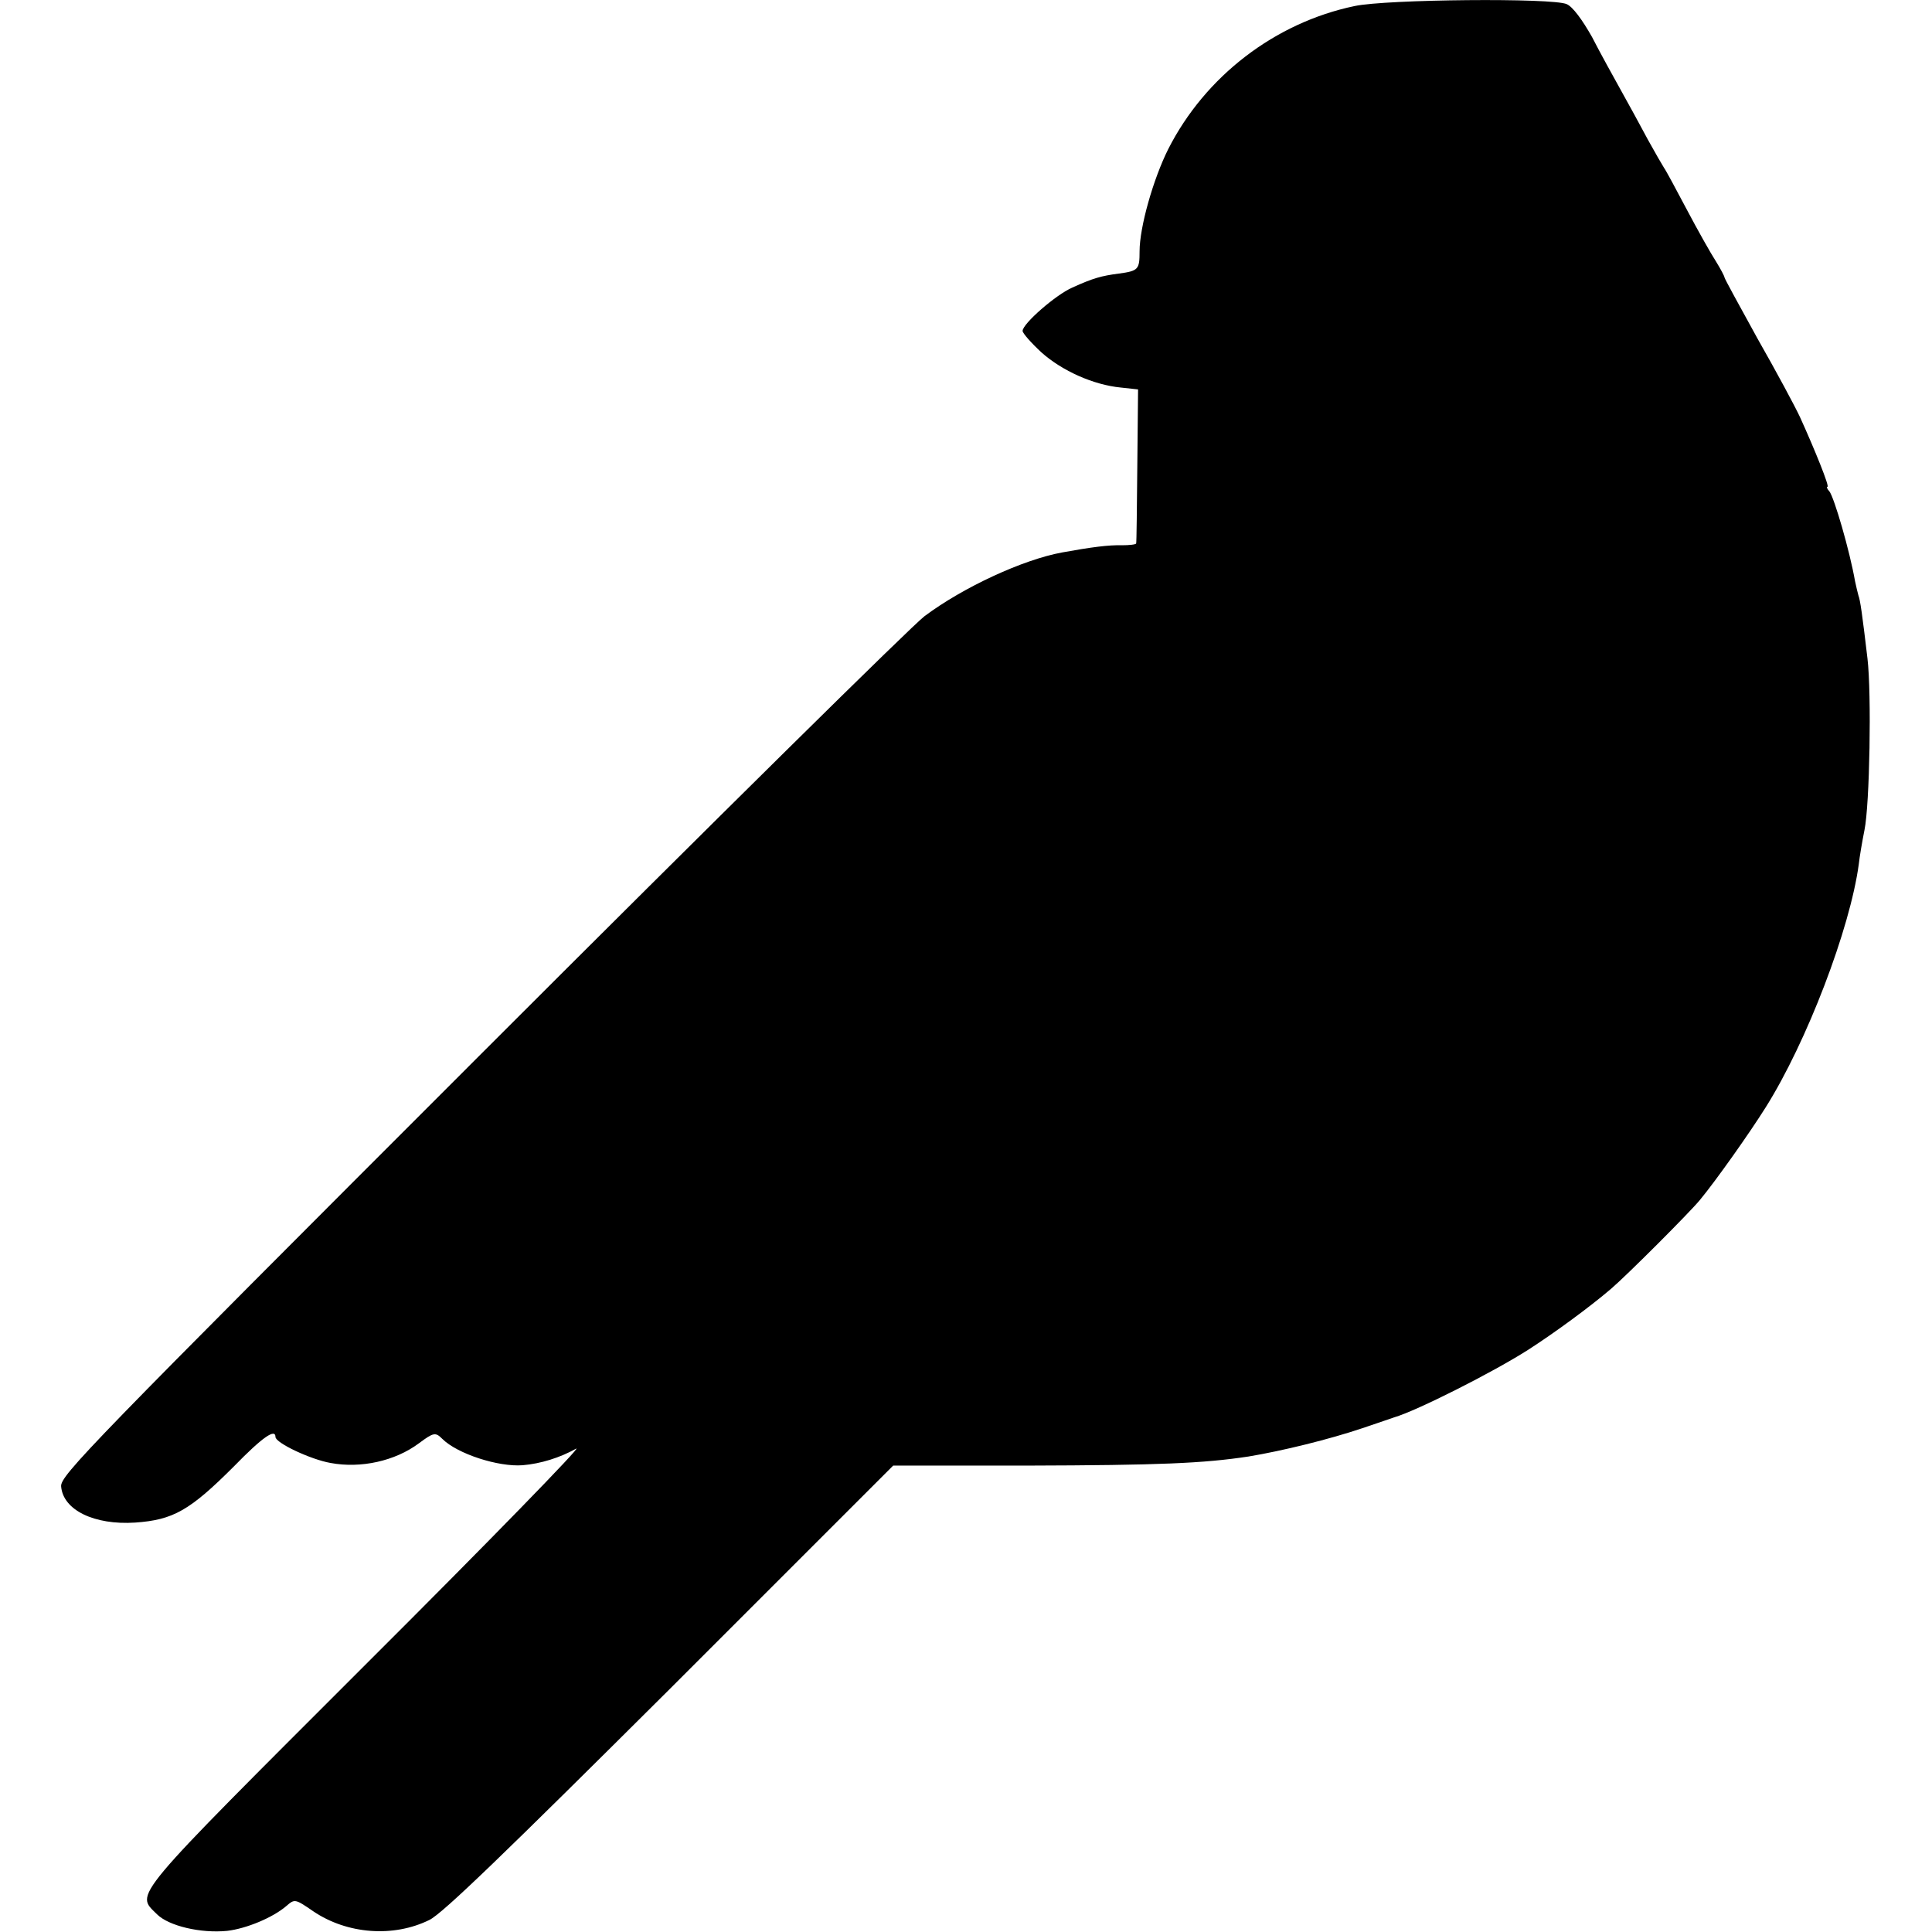 <?xml version="1.0" standalone="no"?>
<!DOCTYPE svg PUBLIC "-//W3C//DTD SVG 20010904//EN"
 "http://www.w3.org/TR/2001/REC-SVG-20010904/DTD/svg10.dtd">
<svg version="1.0" xmlns="http://www.w3.org/2000/svg"
 width="512pt" height="512pt" viewBox="0 0 512 512"
 preserveAspectRatio="xMidYMid meet">
<g transform="translate(0,512) scale(0.1,-0.1)"
fill="#000000" stroke="none">
<path d="M3590 5104 c-211 -44 -396 -186 -494 -379 -40 -80 -76 -207 -76 -271
0 -48 -3 -52 -55 -59 -46 -6 -68 -12 -123 -37 -44 -19 -132 -96 -132 -115 0
-6 23 -32 50 -57 55 -49 138 -86 210 -93 l46 -5 -2 -202 c-1 -110 -2 -203 -3
-206 0 -3 -18 -5 -38 -5 -35 1 -81 -5 -158 -19 -104 -19 -262 -92 -365 -169
-30 -22 -558 -543 -1173 -1158 -1041 -1041 -1117 -1119 -1115 -1148 5 -63 88
-103 196 -96 101 7 145 32 262 149 76 78 110 101 110 78 0 -16 94 -60 146 -69
80 -15 171 5 234 52 39 29 44 30 62 12 40 -40 149 -75 213 -70 48 4 99 20 142
44 18 10 -230 -245 -552 -566 -638 -638 -616 -611 -559 -668 31 -31 116 -51
186 -44 51 6 121 35 157 66 22 19 23 19 71 -14 90 -61 213 -70 308 -23 35 17
200 177 638 613 l591 591 354 0 c353 1 468 6 587 24 91 15 216 46 302 75 41
14 80 27 85 29 59 17 261 119 355 179 70 45 164 114 220 162 42 36 207 201
235 235 43 52 132 178 174 245 109 173 224 474 247 645 2 19 9 60 15 90 14 68
19 361 8 455 -14 118 -19 154 -24 167 -2 7 -6 24 -9 38 -14 80 -55 221 -68
238 -6 6 -8 12 -5 12 6 0 -33 97 -73 185 -13 28 -63 121 -112 207 -48 87 -88
160 -88 163 0 3 -10 22 -23 43 -13 20 -48 82 -77 137 -29 55 -56 105 -60 110
-4 6 -23 39 -43 75 -19 36 -51 94 -71 130 -20 36 -55 99 -77 142 -26 46 -51
80 -67 87 -36 17 -478 13 -562 -5z"/>
</g>
</svg>
